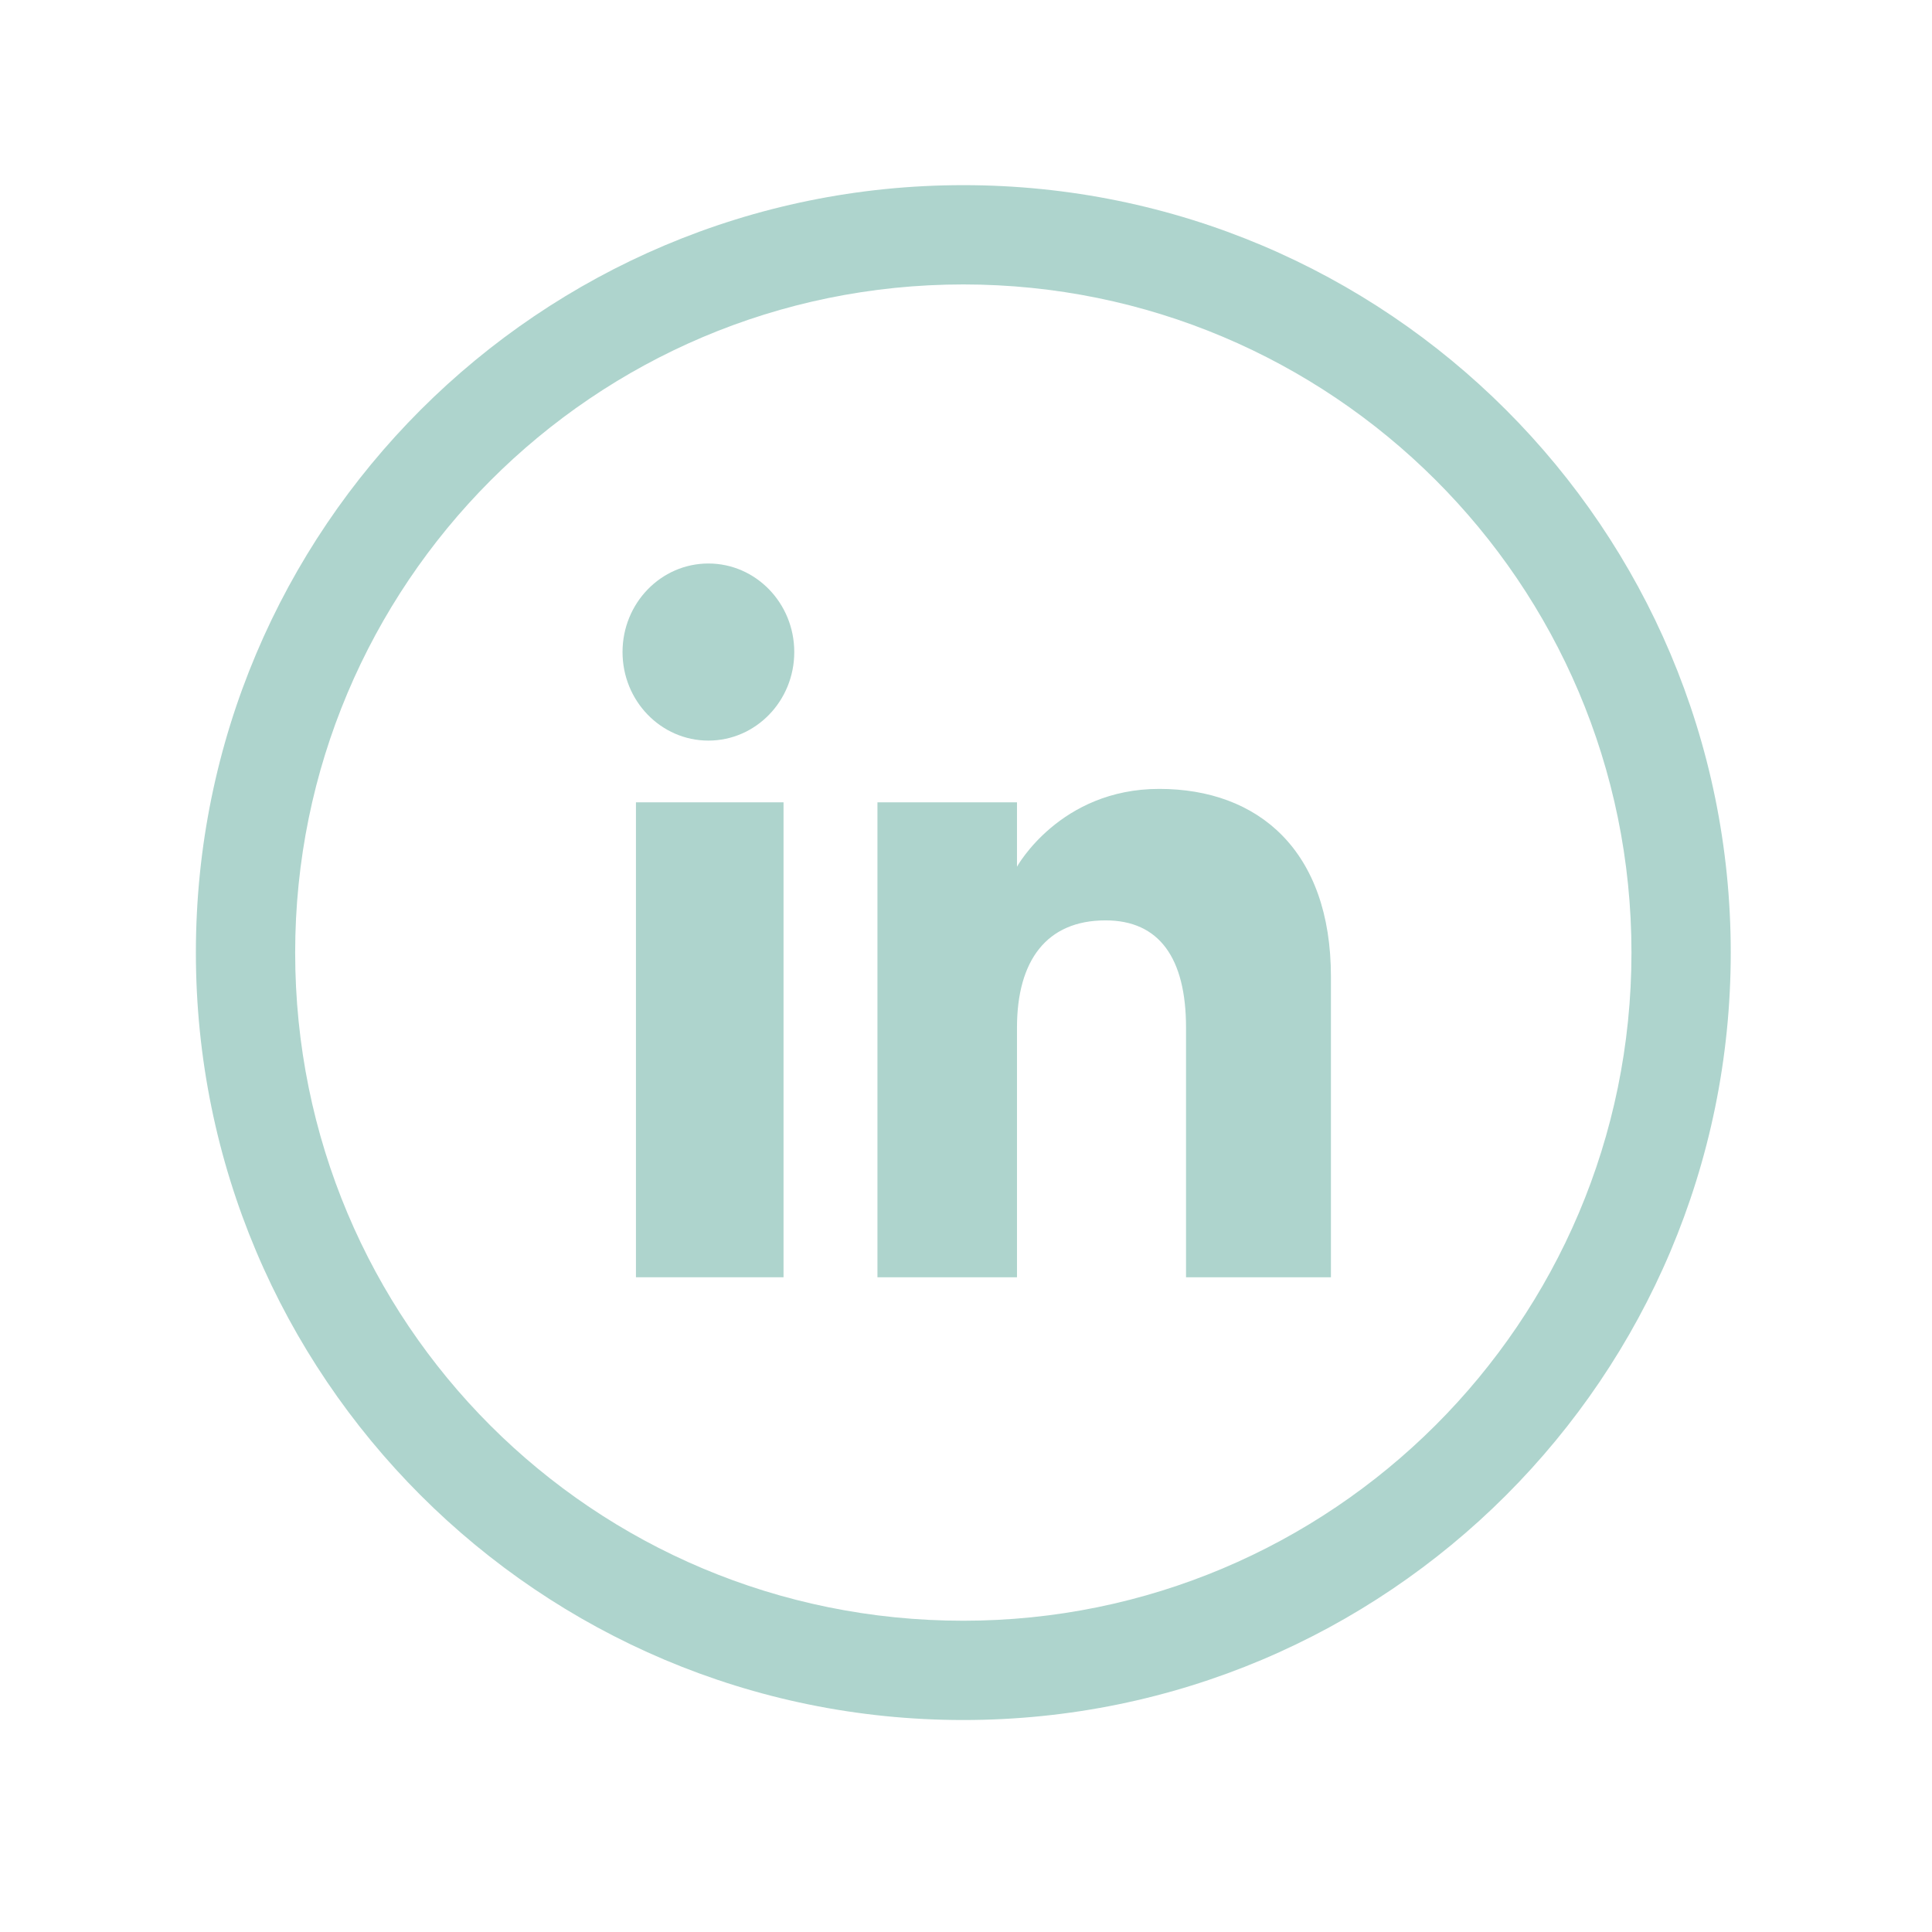 <?xml version="1.0" encoding="utf-8"?>
<!-- Generator: Adobe Illustrator 19.2.1, SVG Export Plug-In . SVG Version: 6.00 Build 0)  -->
<svg version="1.1" id="Layer_1" xmlns="http://www.w3.org/2000/svg" xmlns:xlink="http://www.w3.org/1999/xlink" x="0px" y="0px"
	 viewBox="0 0 72 72" style="enable-background:new 0 0 72 72;" xml:space="preserve">
<style type="text/css">
	.st0{fill:#AED4CD;}
</style>
<path class="st0" d="M35.9,6.9C20.1,6.9,7.3,19.7,7.3,35.5c0,15.8,12.8,28.6,28.6,28.6c15.8,0,28.6-12.8,28.6-28.6
	C64.5,19.7,51.7,6.9,35.9,6.9z M35.9,60.4C22.1,60.4,11,49.3,11,35.5c0-13.7,11.1-24.9,24.9-24.9c13.7,0,24.9,11.1,24.9,24.9
	C60.8,49.3,49.6,60.4,35.9,60.4z"/>
<rect x="23.7" y="29.9" class="st0" width="5.5" height="17.7"/>
<ellipse class="st0" cx="26.4" cy="24.3" rx="3.2" ry="3.3"/>
<path class="st0" d="M37.9,38.3c0-2.5,1.1-4,3.3-4c2,0,3,1.4,3,4c0,2.5,0,9.3,0,9.3h5.4c0,0,0-6.5,0-11.2c0-4.7-2.7-7-6.4-7
	c-3.7,0-5.3,2.9-5.3,2.9v-2.4h-5.2v17.7h5.2C37.9,47.5,37.9,41,37.9,38.3z"/>
</svg>
